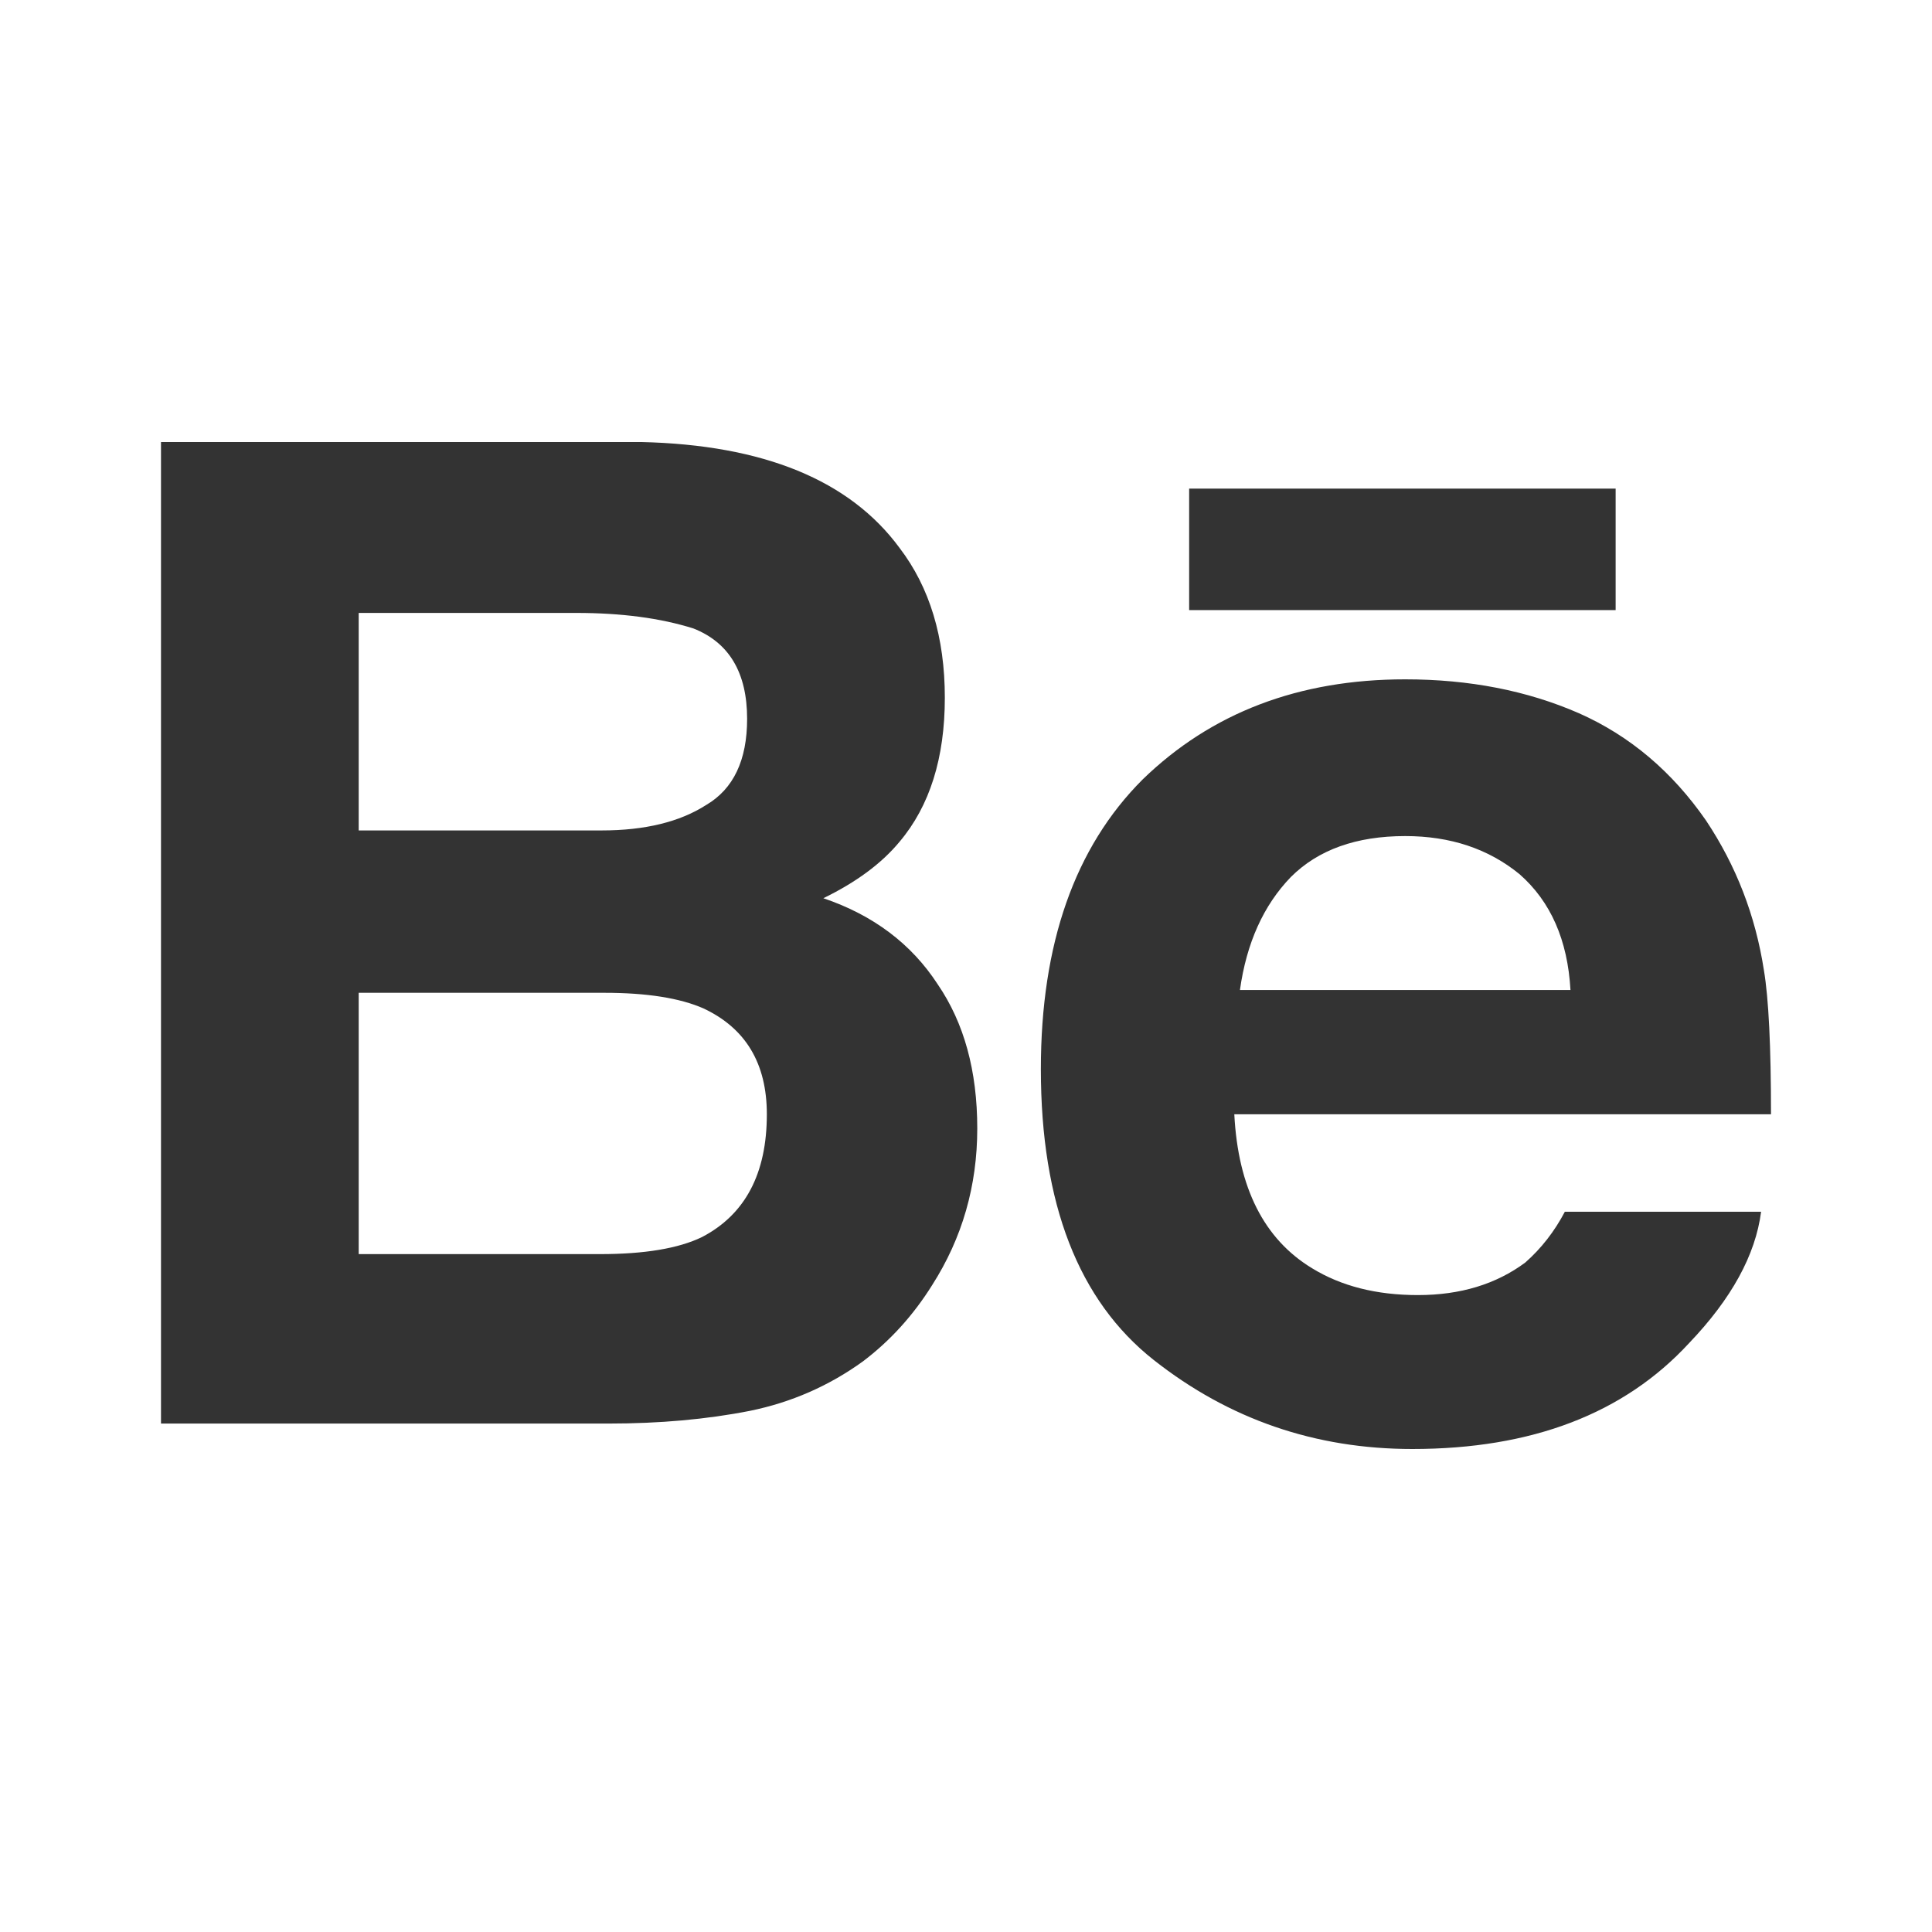 <svg width="24" height="24" viewBox="0 0 24 24" fill="none" xmlns="http://www.w3.org/2000/svg">
<path d="M11.737 8.667C11.737 9.415 11.55 10.012 11.175 10.456C10.953 10.725 10.637 10.959 10.228 11.158C10.848 11.368 11.322 11.725 11.649 12.228C11.977 12.708 12.14 13.304 12.14 14.018C12.14 14.731 11.953 15.38 11.579 15.965C11.345 16.339 11.059 16.655 10.719 16.912C10.298 17.216 9.83 17.421 9.316 17.526C8.778 17.632 8.193 17.684 7.561 17.684H2V5.491H7.965C9.485 5.526 10.556 5.965 11.175 6.807C11.55 7.298 11.737 7.918 11.737 8.667ZM20.07 6.07H14.772V7.579H20.07V6.07ZM15.403 12.298C15.485 11.713 15.696 11.246 16.035 10.895C16.374 10.556 16.848 10.386 17.456 10.386C18.017 10.386 18.491 10.544 18.877 10.86C19.263 11.199 19.474 11.678 19.509 12.298H15.403ZM19.614 8.86C18.971 8.579 18.252 8.439 17.456 8.439C16.134 8.439 15.047 8.854 14.193 9.684C13.351 10.526 12.93 11.725 12.93 13.281C12.93 14.953 13.398 16.158 14.333 16.895C15.269 17.632 16.339 18 17.544 18C19.029 18 20.175 17.561 20.983 16.684C21.509 16.134 21.807 15.591 21.877 15.053H19.439C19.31 15.298 19.146 15.509 18.947 15.684C18.585 15.953 18.14 16.088 17.614 16.088C17.099 16.088 16.661 15.977 16.298 15.754C15.702 15.392 15.38 14.754 15.333 13.842H22C22 13 21.971 12.403 21.912 12.053C21.807 11.374 21.567 10.754 21.193 10.193C20.772 9.585 20.246 9.14 19.614 8.86ZM7.456 15.579C8.006 15.579 8.427 15.509 8.719 15.368C9.257 15.088 9.526 14.579 9.526 13.842C9.526 13.21 9.263 12.772 8.737 12.526C8.444 12.398 8.035 12.333 7.509 12.333H4.456V15.579H7.456ZM4.456 10.316H7.474C8.012 10.316 8.444 10.21 8.772 10C9.111 9.801 9.281 9.444 9.281 8.93C9.281 8.357 9.058 7.982 8.614 7.807C8.205 7.678 7.719 7.614 7.158 7.614H4.456V10.316Z" fill="#333333"/>
</svg>

